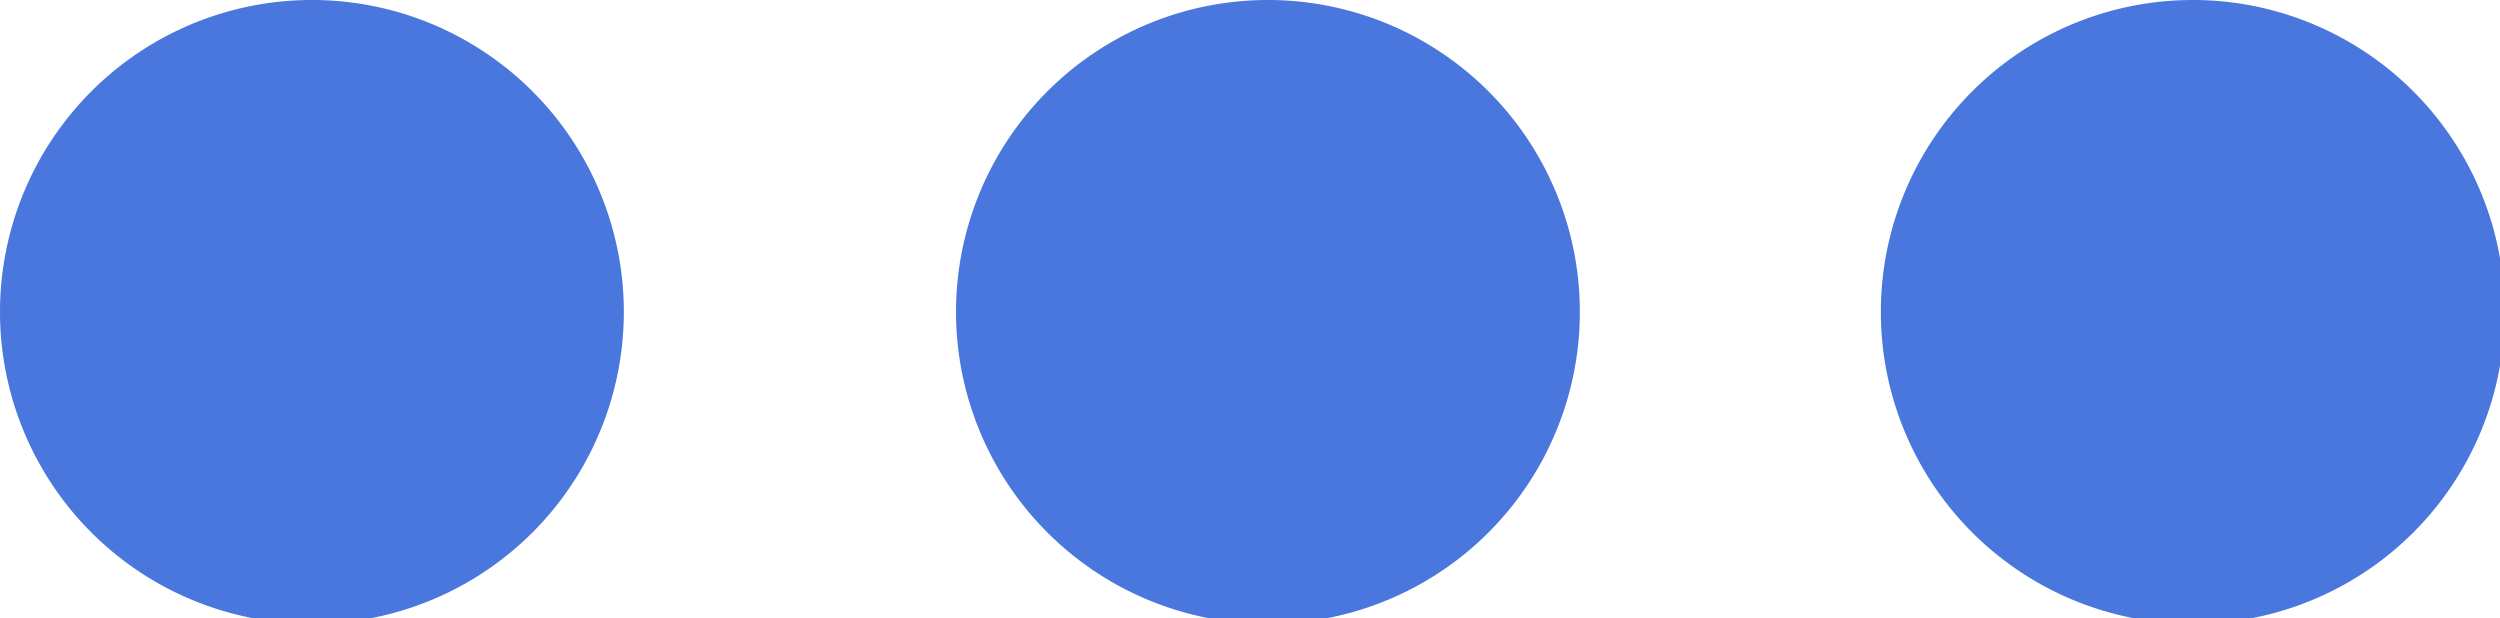 <svg viewBox="0 0 32.06 7.93" xmlns="http://www.w3.org/2000/svg"><path d="m4 12.06a4 4 0 1 0 4 4 4 4 0 0 0 -4-4zm12.26 0a4 4 0 1 0 4 4 4 4 0 0 0 -4.03-4zm11.86 0a4 4 0 1 0 4 4 4 4 0 0 0 -4.03-4z" fill="#4977dd" transform="translate(0 -12.06)"/></svg>